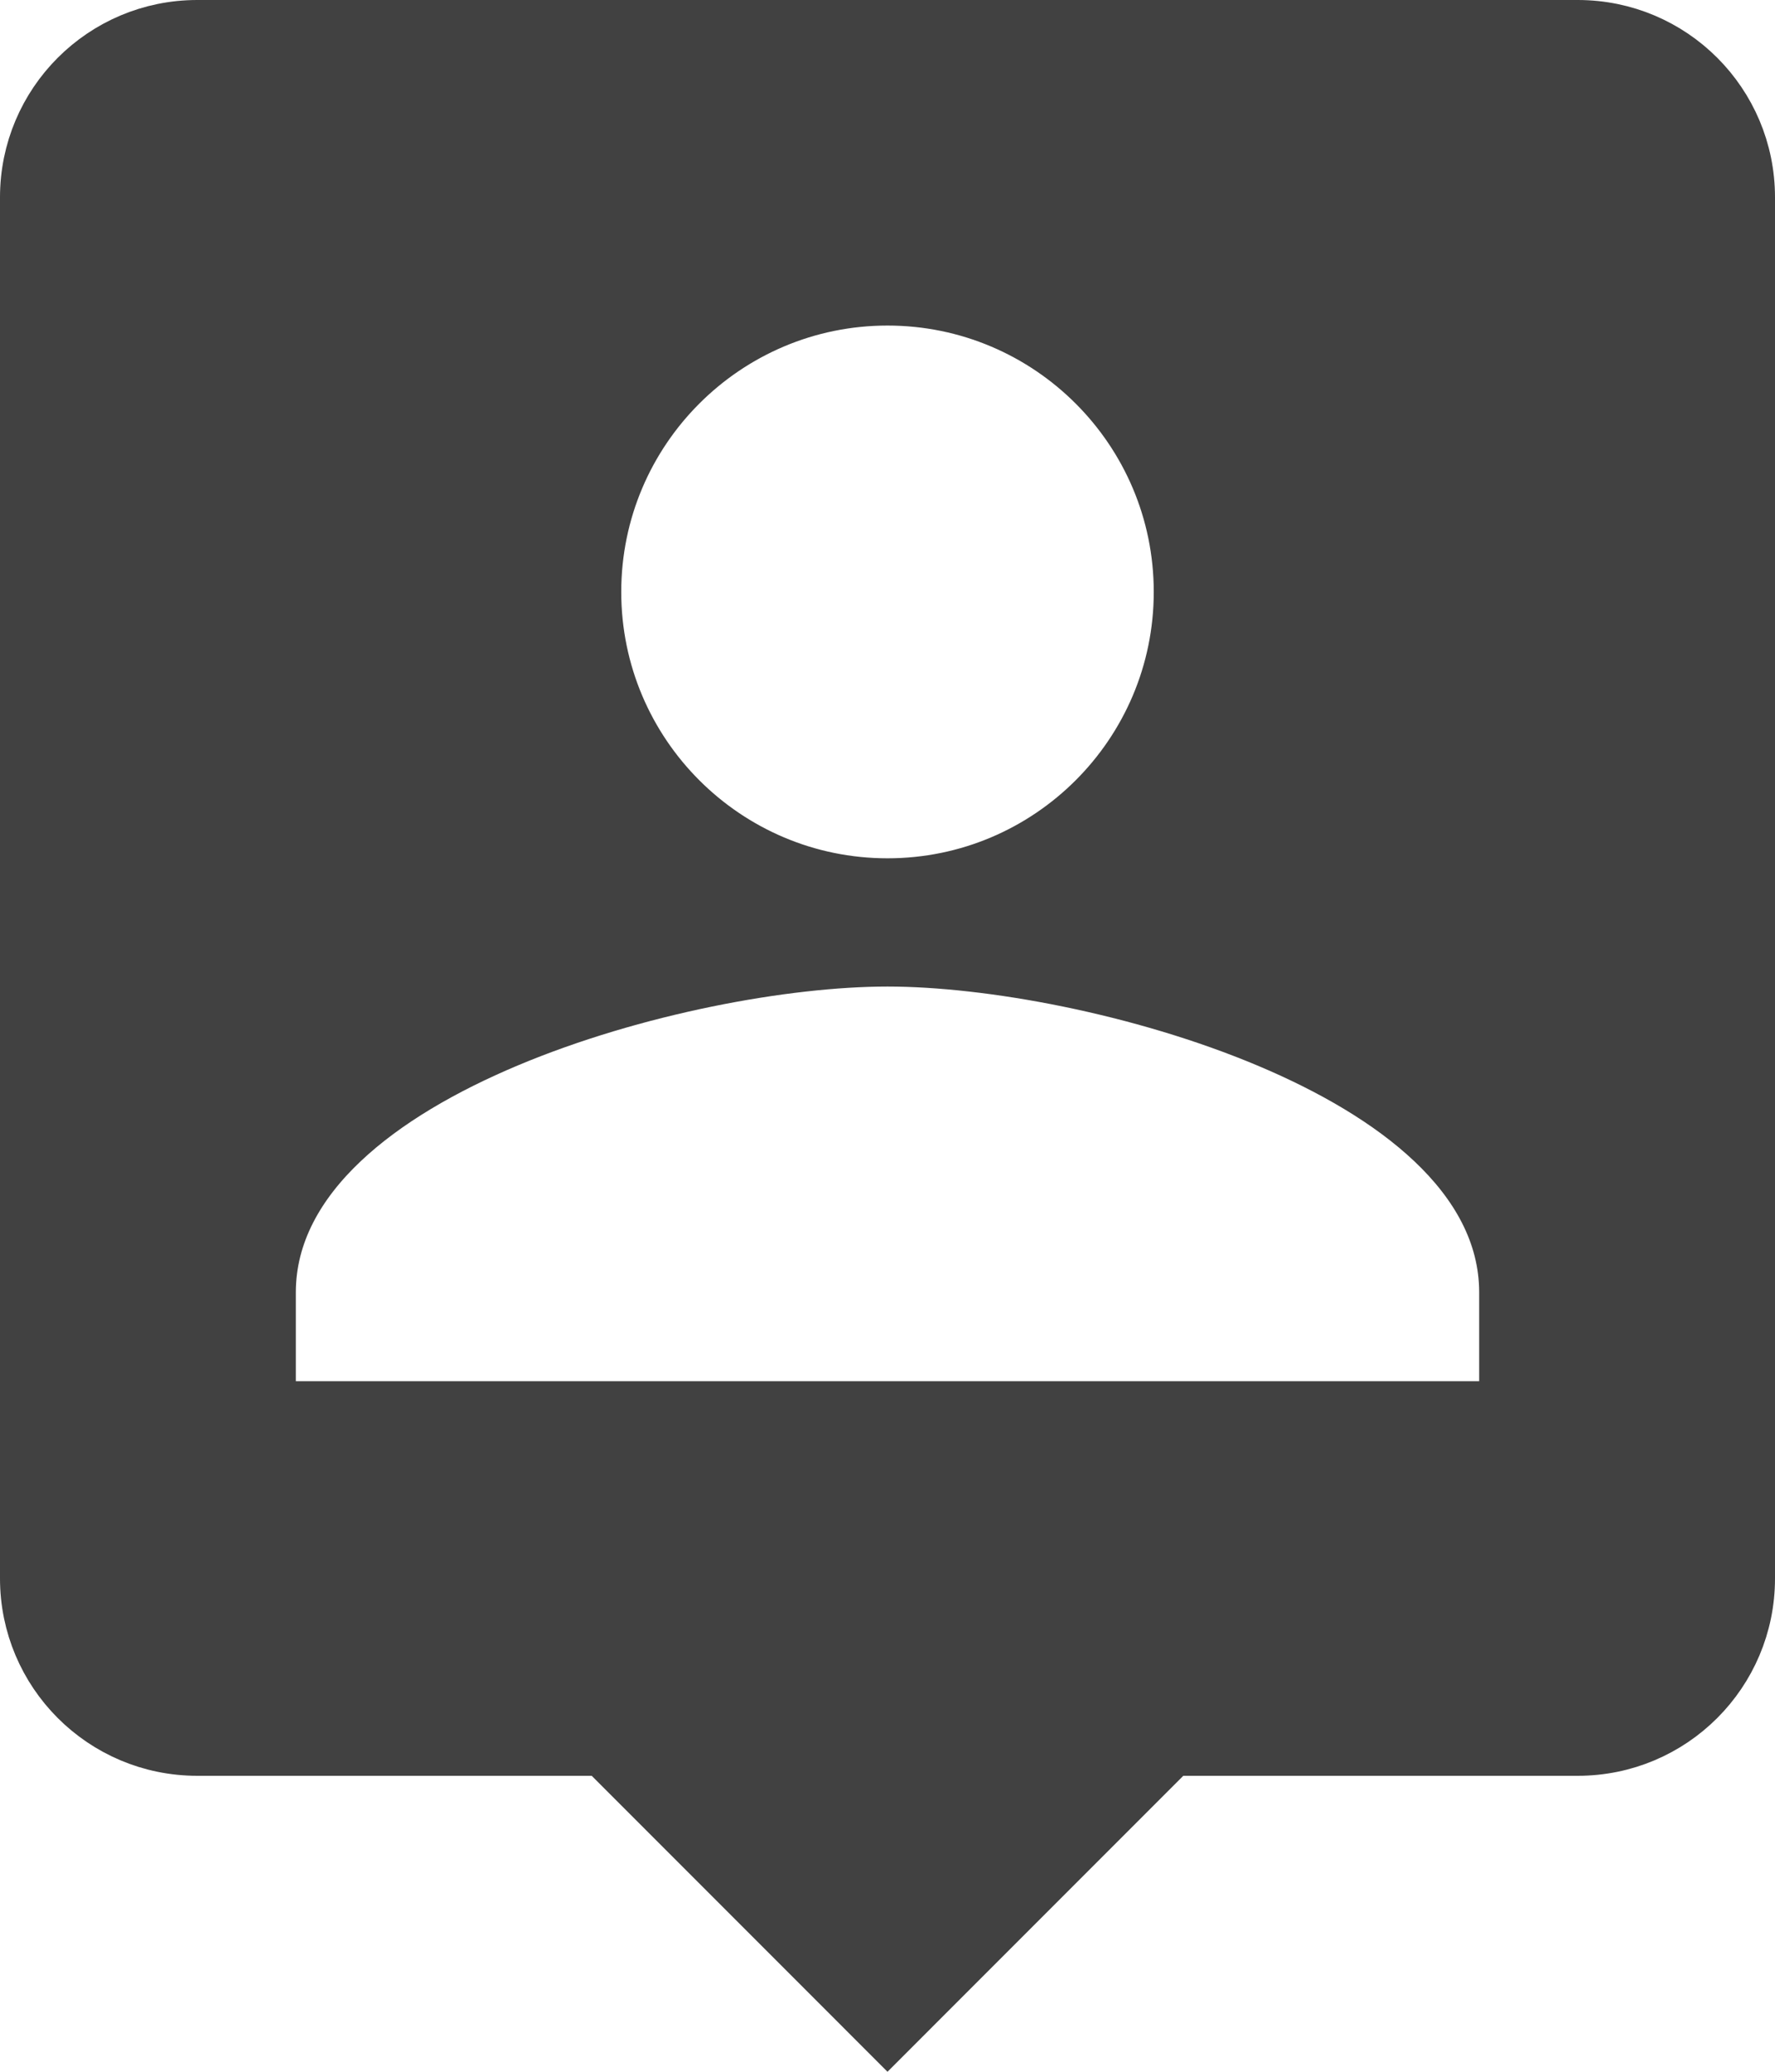 <svg width="36" height="42" viewBox="0 0 36 42" fill="none" xmlns="http://www.w3.org/2000/svg">
<path d="M12.354 35.646L12.207 35.5H12H4C2.066 35.5 0.5 33.934 0.5 32V4C0.5 2.066 2.066 0.5 4 0.5H32C33.934 0.5 35.5 2.066 35.5 4V32C35.5 33.934 33.934 35.5 32 35.5H24H23.793L23.646 35.646L18 41.293L12.354 35.646ZM30 28.5H30.5V28V26.2C30.5 25.018 29.906 24.008 29.031 23.181C28.159 22.355 26.974 21.677 25.694 21.139C23.134 20.064 20.069 19.5 18 19.5C15.931 19.5 12.866 20.064 10.306 21.139C9.026 21.677 7.841 22.355 6.969 23.181C6.094 24.008 5.5 25.018 5.5 26.2V28V28.5H6H30ZM23.9 12C23.9 8.744 21.256 6.1 18 6.1C14.744 6.1 12.1 8.744 12.1 12C12.1 15.256 14.744 17.9 18 17.9C21.256 17.9 23.9 15.256 23.9 12Z" fill="#414141" stroke="#414141"/>
</svg>
